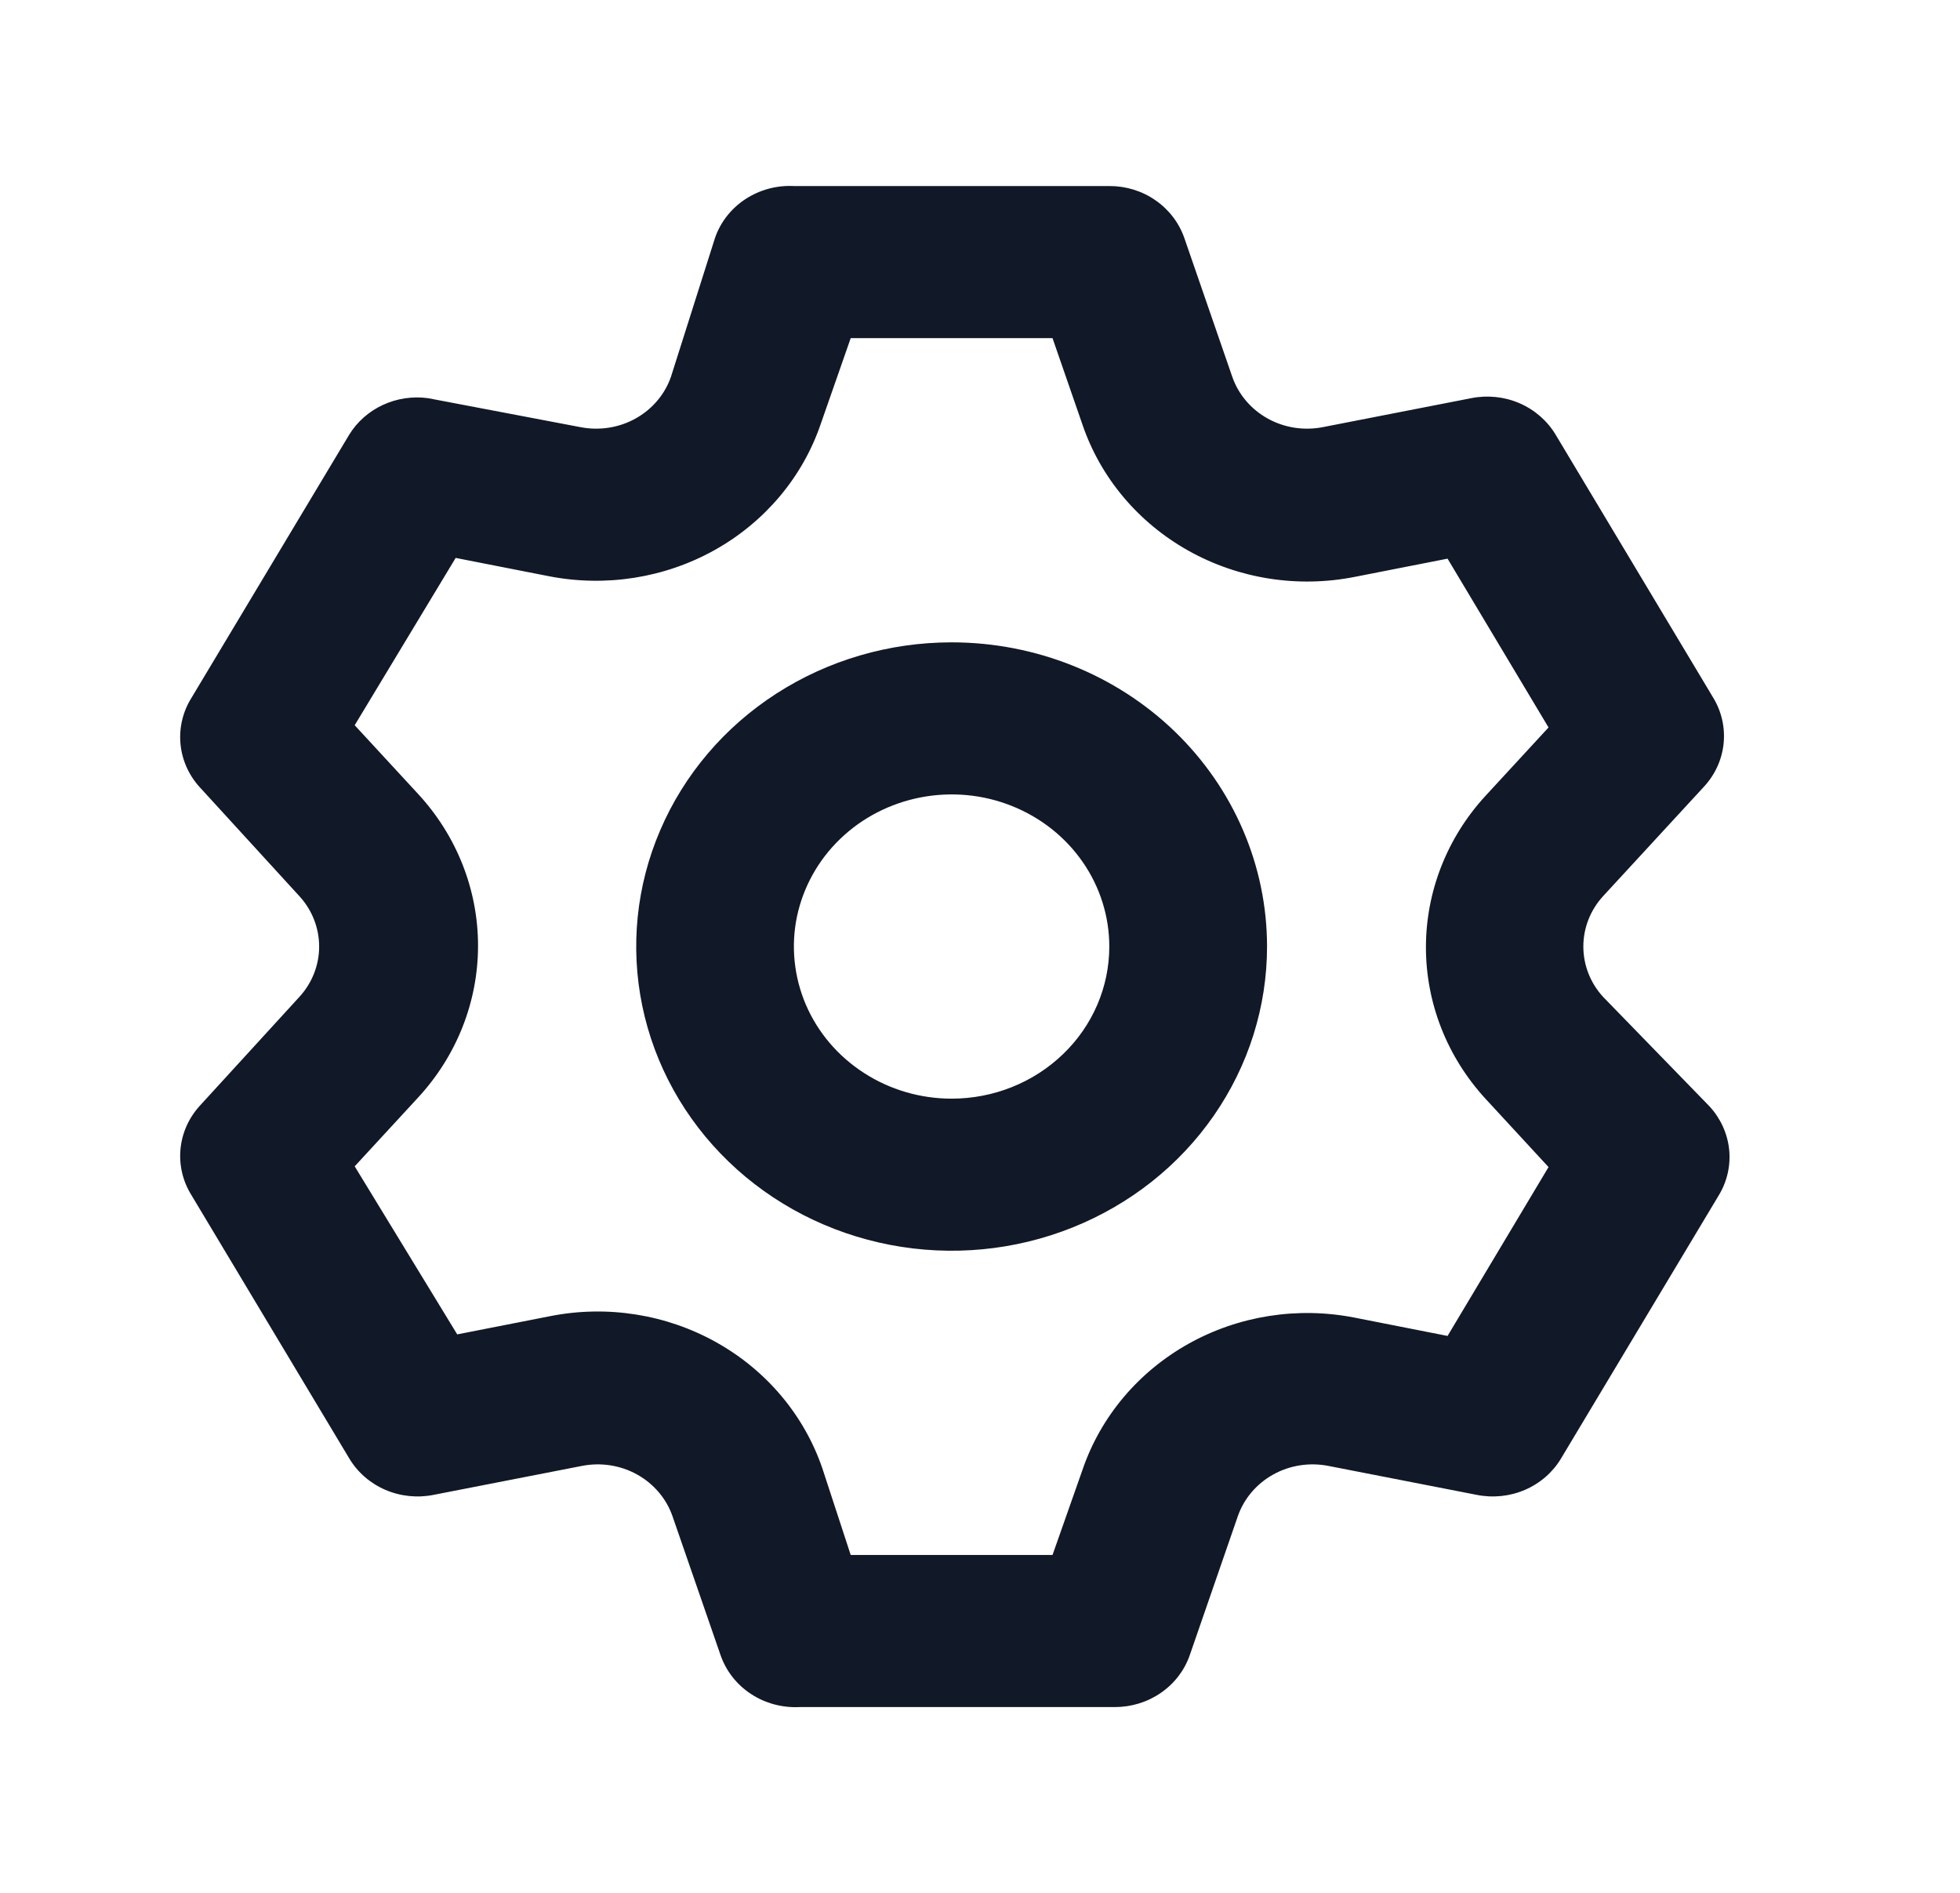 <svg width="29" height="28" viewBox="0 0 29 28" fill="none" xmlns="http://www.w3.org/2000/svg">
<g id="Media / Icon">
<path id="Vector" d="M23.717 14.744C23.53 14.539 23.427 14.275 23.427 14.002C23.427 13.728 23.53 13.464 23.717 13.259L25.21 11.639C25.375 11.462 25.477 11.239 25.502 11.003C25.527 10.766 25.474 10.528 25.35 10.323L23.017 6.43C22.894 6.225 22.707 6.062 22.483 5.965C22.259 5.868 22.009 5.842 21.768 5.89L19.575 6.318C19.296 6.373 19.005 6.329 18.758 6.192C18.511 6.055 18.324 5.836 18.233 5.575L17.522 3.517C17.443 3.293 17.294 3.099 17.095 2.962C16.897 2.824 16.658 2.751 16.413 2.752H11.747C11.492 2.739 11.241 2.807 11.03 2.945C10.819 3.083 10.661 3.284 10.58 3.517L9.927 5.575C9.836 5.836 9.649 6.055 9.402 6.192C9.155 6.329 8.864 6.373 8.585 6.318L6.333 5.89C6.105 5.859 5.873 5.894 5.665 5.99C5.458 6.086 5.284 6.239 5.167 6.43L2.833 10.323C2.706 10.526 2.649 10.763 2.67 10.999C2.691 11.236 2.789 11.46 2.95 11.639L4.432 13.259C4.619 13.464 4.722 13.728 4.722 14.002C4.722 14.275 4.619 14.539 4.432 14.744L2.95 16.364C2.789 16.544 2.691 16.767 2.67 17.004C2.649 17.24 2.706 17.477 2.833 17.68L5.167 21.573C5.289 21.778 5.476 21.941 5.7 22.038C5.924 22.135 6.175 22.161 6.415 22.113L8.608 21.685C8.887 21.63 9.178 21.674 9.425 21.811C9.672 21.948 9.859 22.167 9.95 22.428L10.662 24.486C10.743 24.719 10.901 24.92 11.111 25.058C11.322 25.197 11.574 25.264 11.828 25.252H16.495C16.74 25.252 16.978 25.179 17.177 25.041C17.376 24.904 17.525 24.71 17.603 24.486L18.315 22.428C18.406 22.167 18.593 21.948 18.84 21.811C19.087 21.674 19.378 21.63 19.657 21.685L21.85 22.113C22.091 22.161 22.341 22.135 22.565 22.038C22.789 21.941 22.976 21.778 23.098 21.573L25.432 17.68C25.556 17.475 25.609 17.237 25.584 17C25.558 16.764 25.456 16.541 25.292 16.364L23.717 14.744ZM21.978 16.252L22.912 17.264L21.418 19.762L20.042 19.491C19.201 19.326 18.327 19.463 17.585 19.878C16.843 20.293 16.285 20.956 16.017 21.741L15.573 23.002H12.587L12.167 21.719C11.898 20.934 11.34 20.271 10.598 19.856C9.856 19.441 8.982 19.303 8.142 19.469L6.765 19.739L5.248 17.253L6.182 16.24C6.756 15.621 7.073 14.82 7.073 13.99C7.073 13.16 6.756 12.359 6.182 11.74L5.248 10.728L6.742 8.253L8.118 8.523C8.959 8.688 9.833 8.551 10.575 8.136C11.317 7.721 11.875 7.058 12.143 6.273L12.587 5.002H15.573L16.017 6.284C16.285 7.069 16.843 7.732 17.585 8.147C18.327 8.562 19.201 8.7 20.042 8.534L21.418 8.264L22.912 10.761L21.978 11.774C21.411 12.391 21.098 13.188 21.098 14.013C21.098 14.838 21.411 15.634 21.978 16.252ZM14.08 9.502C13.157 9.502 12.255 9.765 11.487 10.26C10.72 10.754 10.122 11.457 9.769 12.28C9.415 13.102 9.323 14.007 9.503 14.879C9.683 15.752 10.128 16.554 10.78 17.183C11.433 17.813 12.264 18.241 13.17 18.415C14.075 18.589 15.013 18.5 15.866 18.159C16.719 17.818 17.448 17.242 17.96 16.502C18.473 15.762 18.747 14.892 18.747 14.002C18.747 12.808 18.255 11.664 17.38 10.819C16.505 9.976 15.318 9.502 14.08 9.502ZM14.08 16.252C13.619 16.252 13.167 16.12 12.784 15.872C12.4 15.625 12.101 15.274 11.924 14.863C11.748 14.451 11.701 13.999 11.791 13.563C11.882 13.126 12.104 12.725 12.43 12.411C12.756 12.096 13.172 11.882 13.625 11.795C14.078 11.708 14.547 11.752 14.973 11.923C15.399 12.093 15.764 12.382 16.02 12.752C16.276 13.121 16.413 13.556 16.413 14.002C16.413 14.598 16.168 15.171 15.73 15.592C15.292 16.015 14.699 16.252 14.08 16.252Z" fill="#111827"/>
</g>
</svg>
